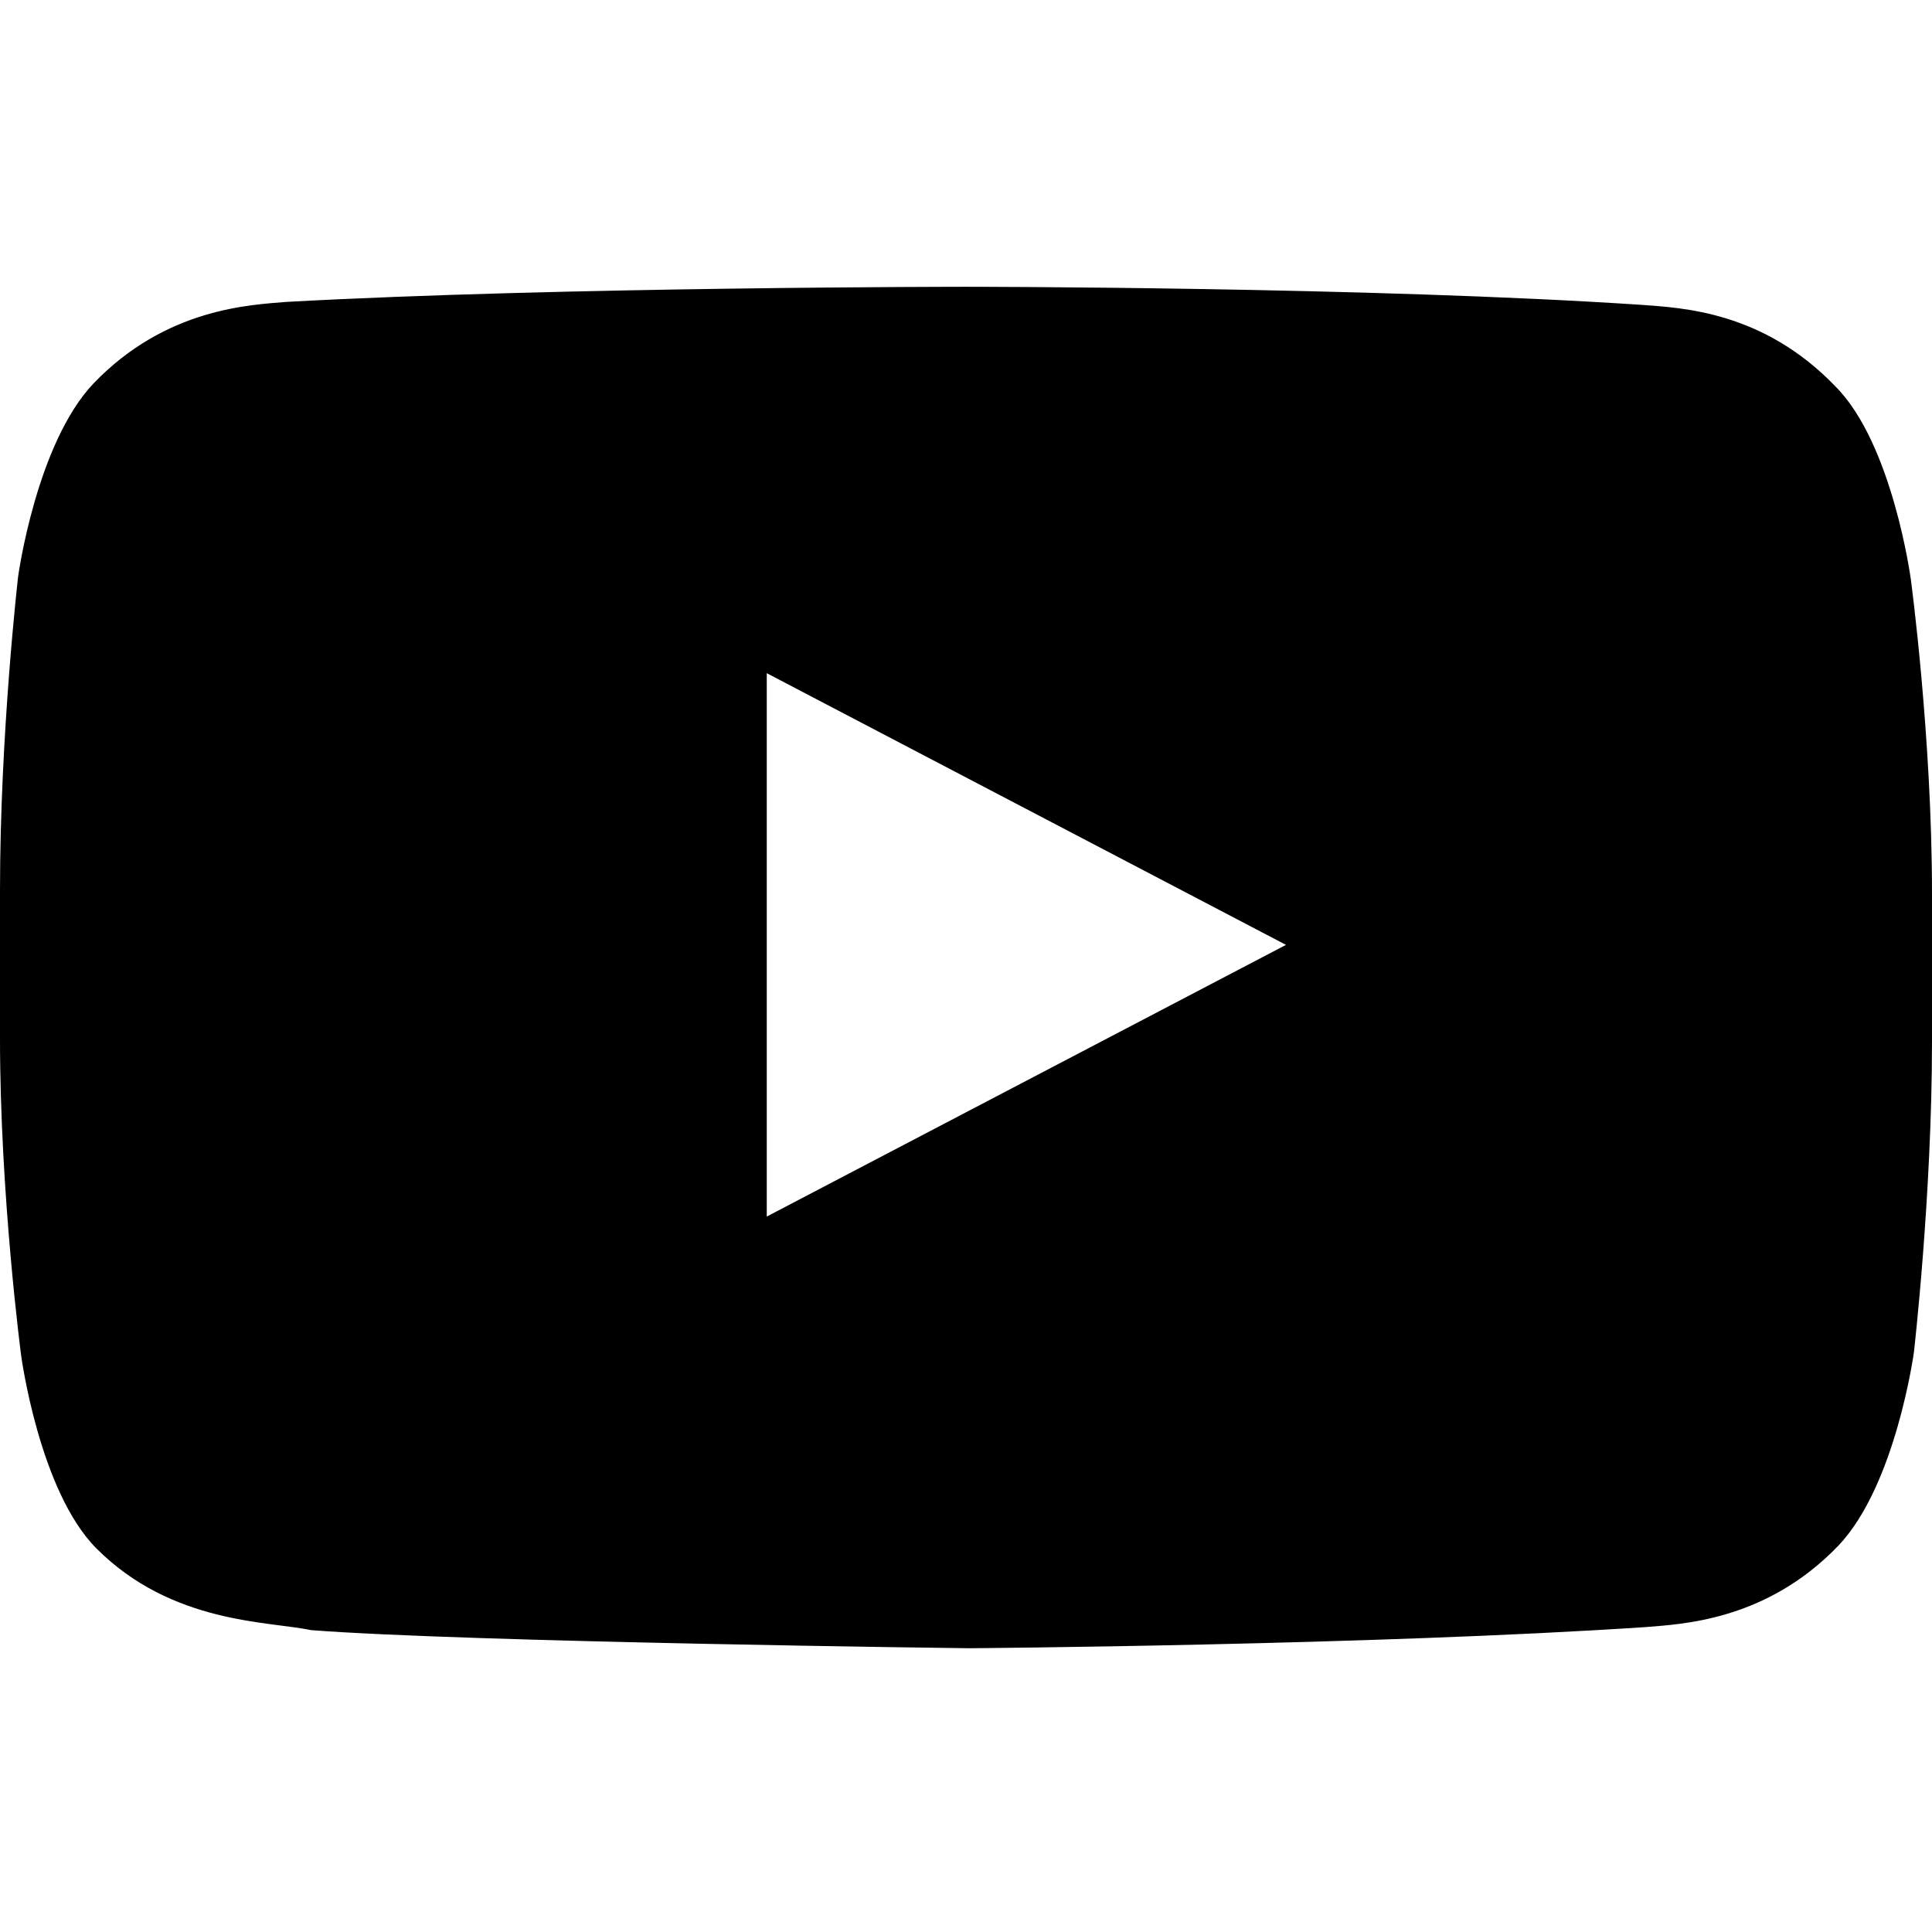 <?xml version="1.0" encoding="utf-8"?>
<!-- Generator: Adobe Illustrator 18.1.1, SVG Export Plug-In . SVG Version: 6.00 Build 0)  -->
<svg version="1.1" id="Layer_1" xmlns="http://www.w3.org/2000/svg" xmlns:xlink="http://www.w3.org/1999/xlink" x="0px" y="0px"
	 width="64px" height="64px" viewBox="0 0 64 64" enable-background="new 0 0 64 64" xml:space="preserve">
<g>
	<path d="M63.4,44.8c0,0-0.6,4.4-2.5,6.4c-2.4,2.5-5.2,2.6-6.4,2.7c-9,0.6-22.4,0.7-22.4,0.7S15.5,54.4,10.3,54
		c-1.4-0.3-4.6-0.2-7.1-2.7c-1.9-1.9-2.5-6.4-2.5-6.4S0,39.6,0,34.4v-4.9c0-5.2,0.6-10.4,0.6-10.4s0.6-4.4,2.5-6.4
		c2.4-2.5,5.2-2.6,6.4-2.7C18.6,9.5,32,9.5,32,9.5l0,0c0,0,13.4,0,22.4,0.6c1.3,0.1,4,0.2,6.4,2.7c1.9,1.9,2.5,6.4,2.5,6.4
		S64,24.4,64,29.6v4.9C64,39.6,63.4,44.8,63.4,44.8z M25.4,22.3v18l17.2-9L25.4,22.3z"/>
</g>
</svg>
